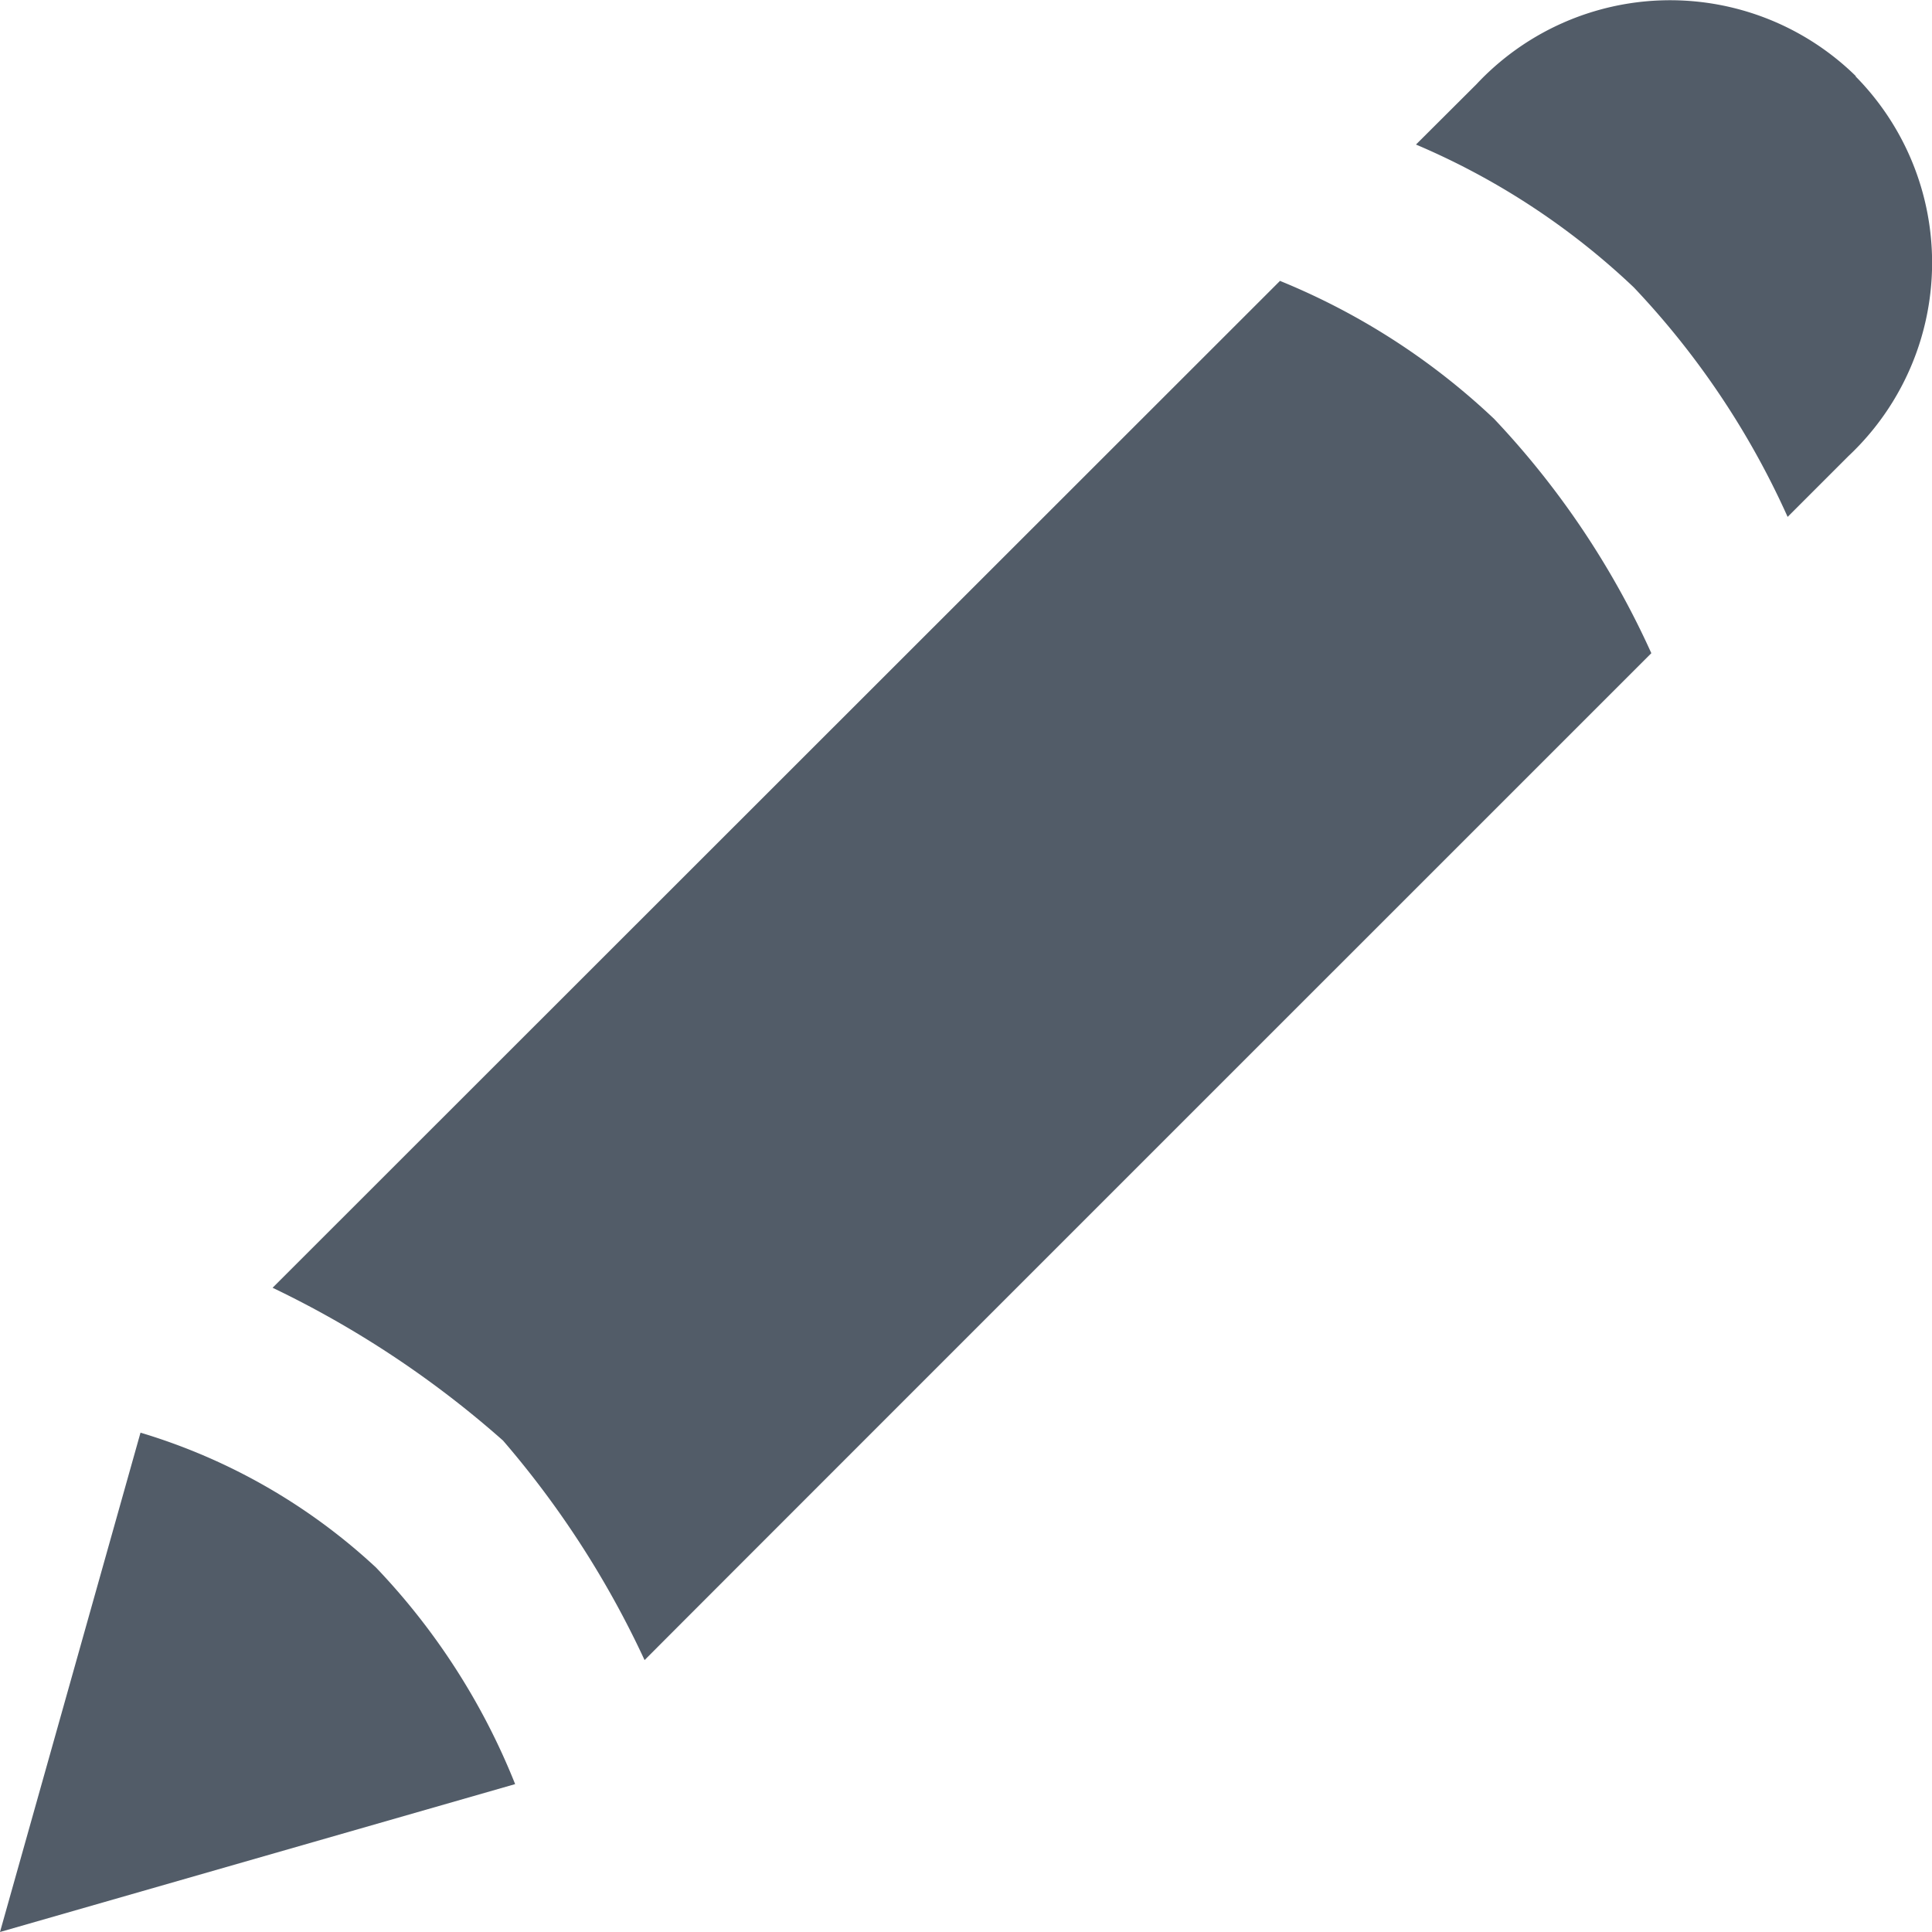 <svg xmlns="http://www.w3.org/2000/svg" width="11" height="11" viewBox="0 0 11 11"><defs><style>.cls-1 { fill: #525c68; fill-rule: evenodd; }</style></defs><path id="Shape_2_copy_8" data-name="Shape 2 copy 8" class="cls-1" d="M.8 8.157L0 11l2.933-.842a3.848 3.848 0 0 0-.792-1.233A3.4 3.4 0 0 0 .8 8.157zm6.49-6.56L1.552 7.332a5.68 5.68 0 0 1 1.312.87 5.38 5.38 0 0 1 .806 1.25c.354-.356 3.984-3.985 5.732-5.733a4.845 4.845 0 0 0-.895-1.334 3.93 3.93 0 0 0-1.22-.786zM10.567.434A1.51 1.51 0 0 0 8.406.48l-.344.343a4.164 4.164 0 0 1 1.24.813 4.693 4.693 0 0 1 .876 1.307l.346-.346a1.51 1.51 0 0 0 .04-2.163z"/></svg>
